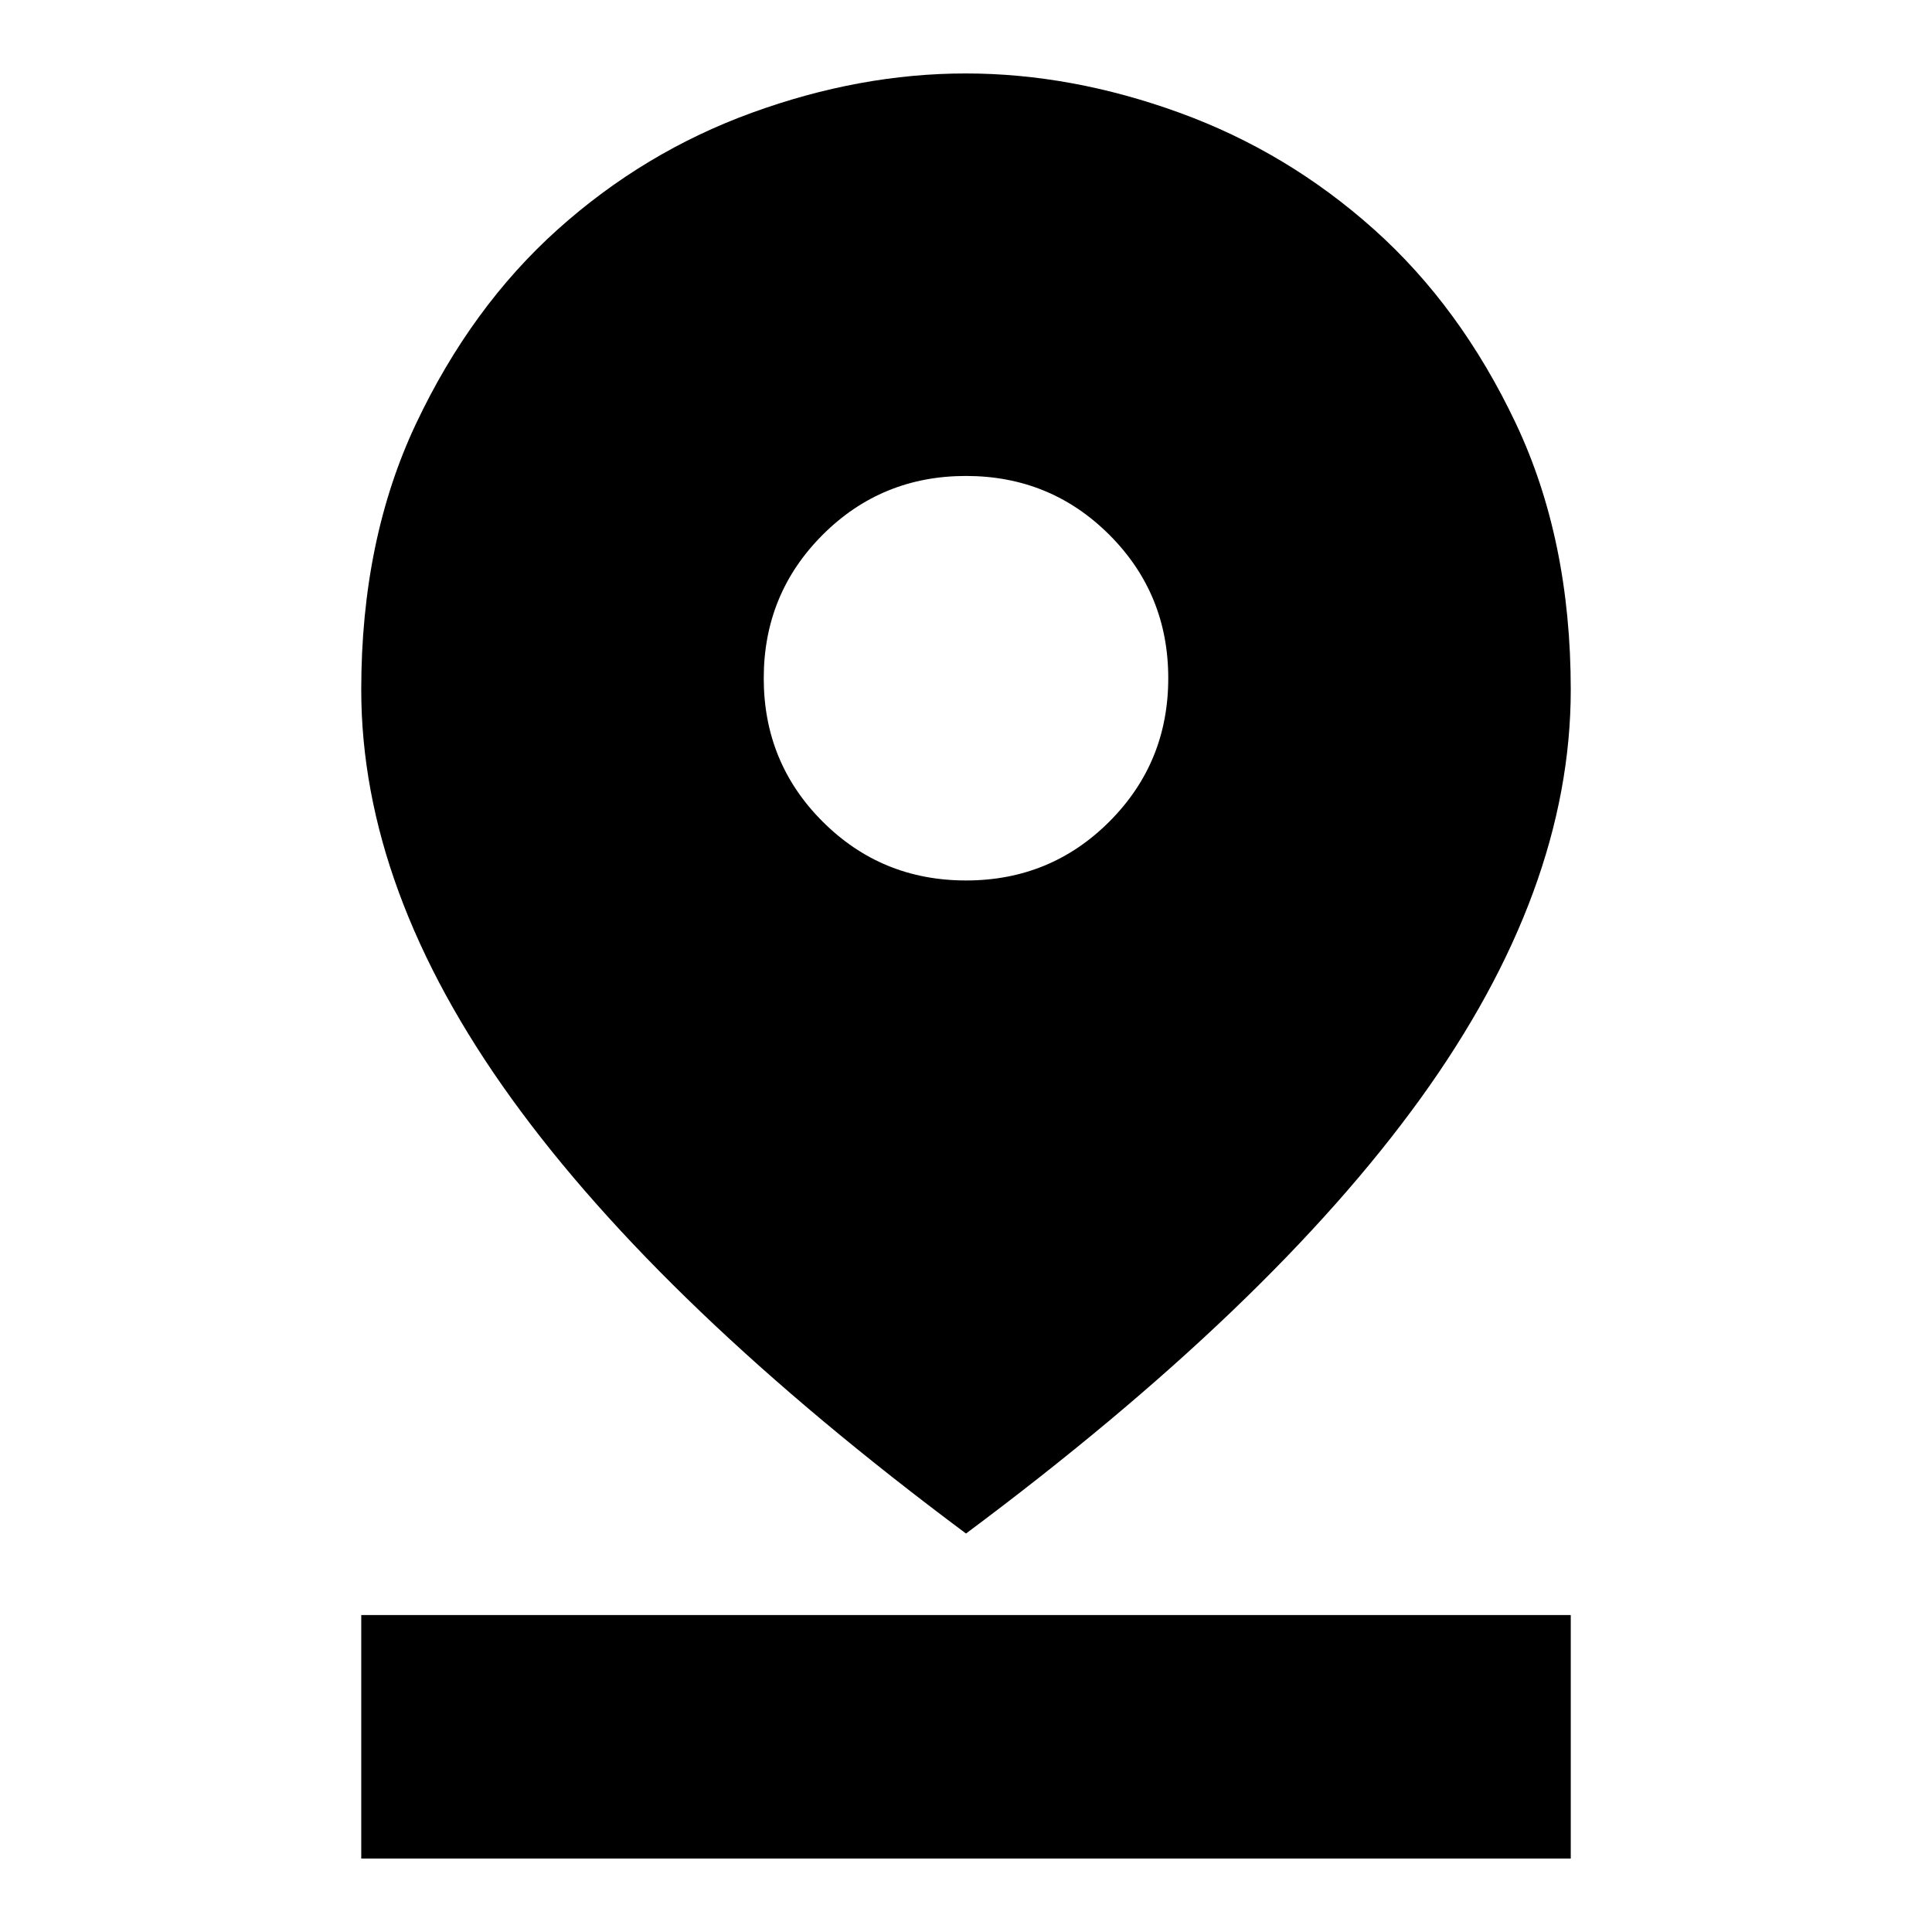 <svg xmlns="http://www.w3.org/2000/svg" height="24" viewBox="0 -960 960 960" width="24"><path d="M480-198Q329-310.5 254.25-414.02 179.5-517.53 179.5-617.28q0-74.72 27.34-132.45 27.35-57.73 70.26-96.24 42.91-38.52 96.55-58.02 53.64-19.51 106.21-19.51 52.57 0 106.22 19.51 53.65 19.5 96.69 58.02 43.04 38.51 70.38 96.24Q780.5-692 780.5-617.28q0 99.75-74.75 203.26Q631-310.5 480-198Zm.02-324.5q41.98 0 71.23-29.27 29.25-29.27 29.25-71.25 0-41.98-29.27-71.23-29.27-29.25-71.25-29.25-41.98 0-71.23 29.27-29.25 29.27-29.25 71.25 0 41.98 29.27 71.23 29.27 29.25 71.25 29.25ZM179.5-36.5v-121h601v121h-601Z"/></svg>